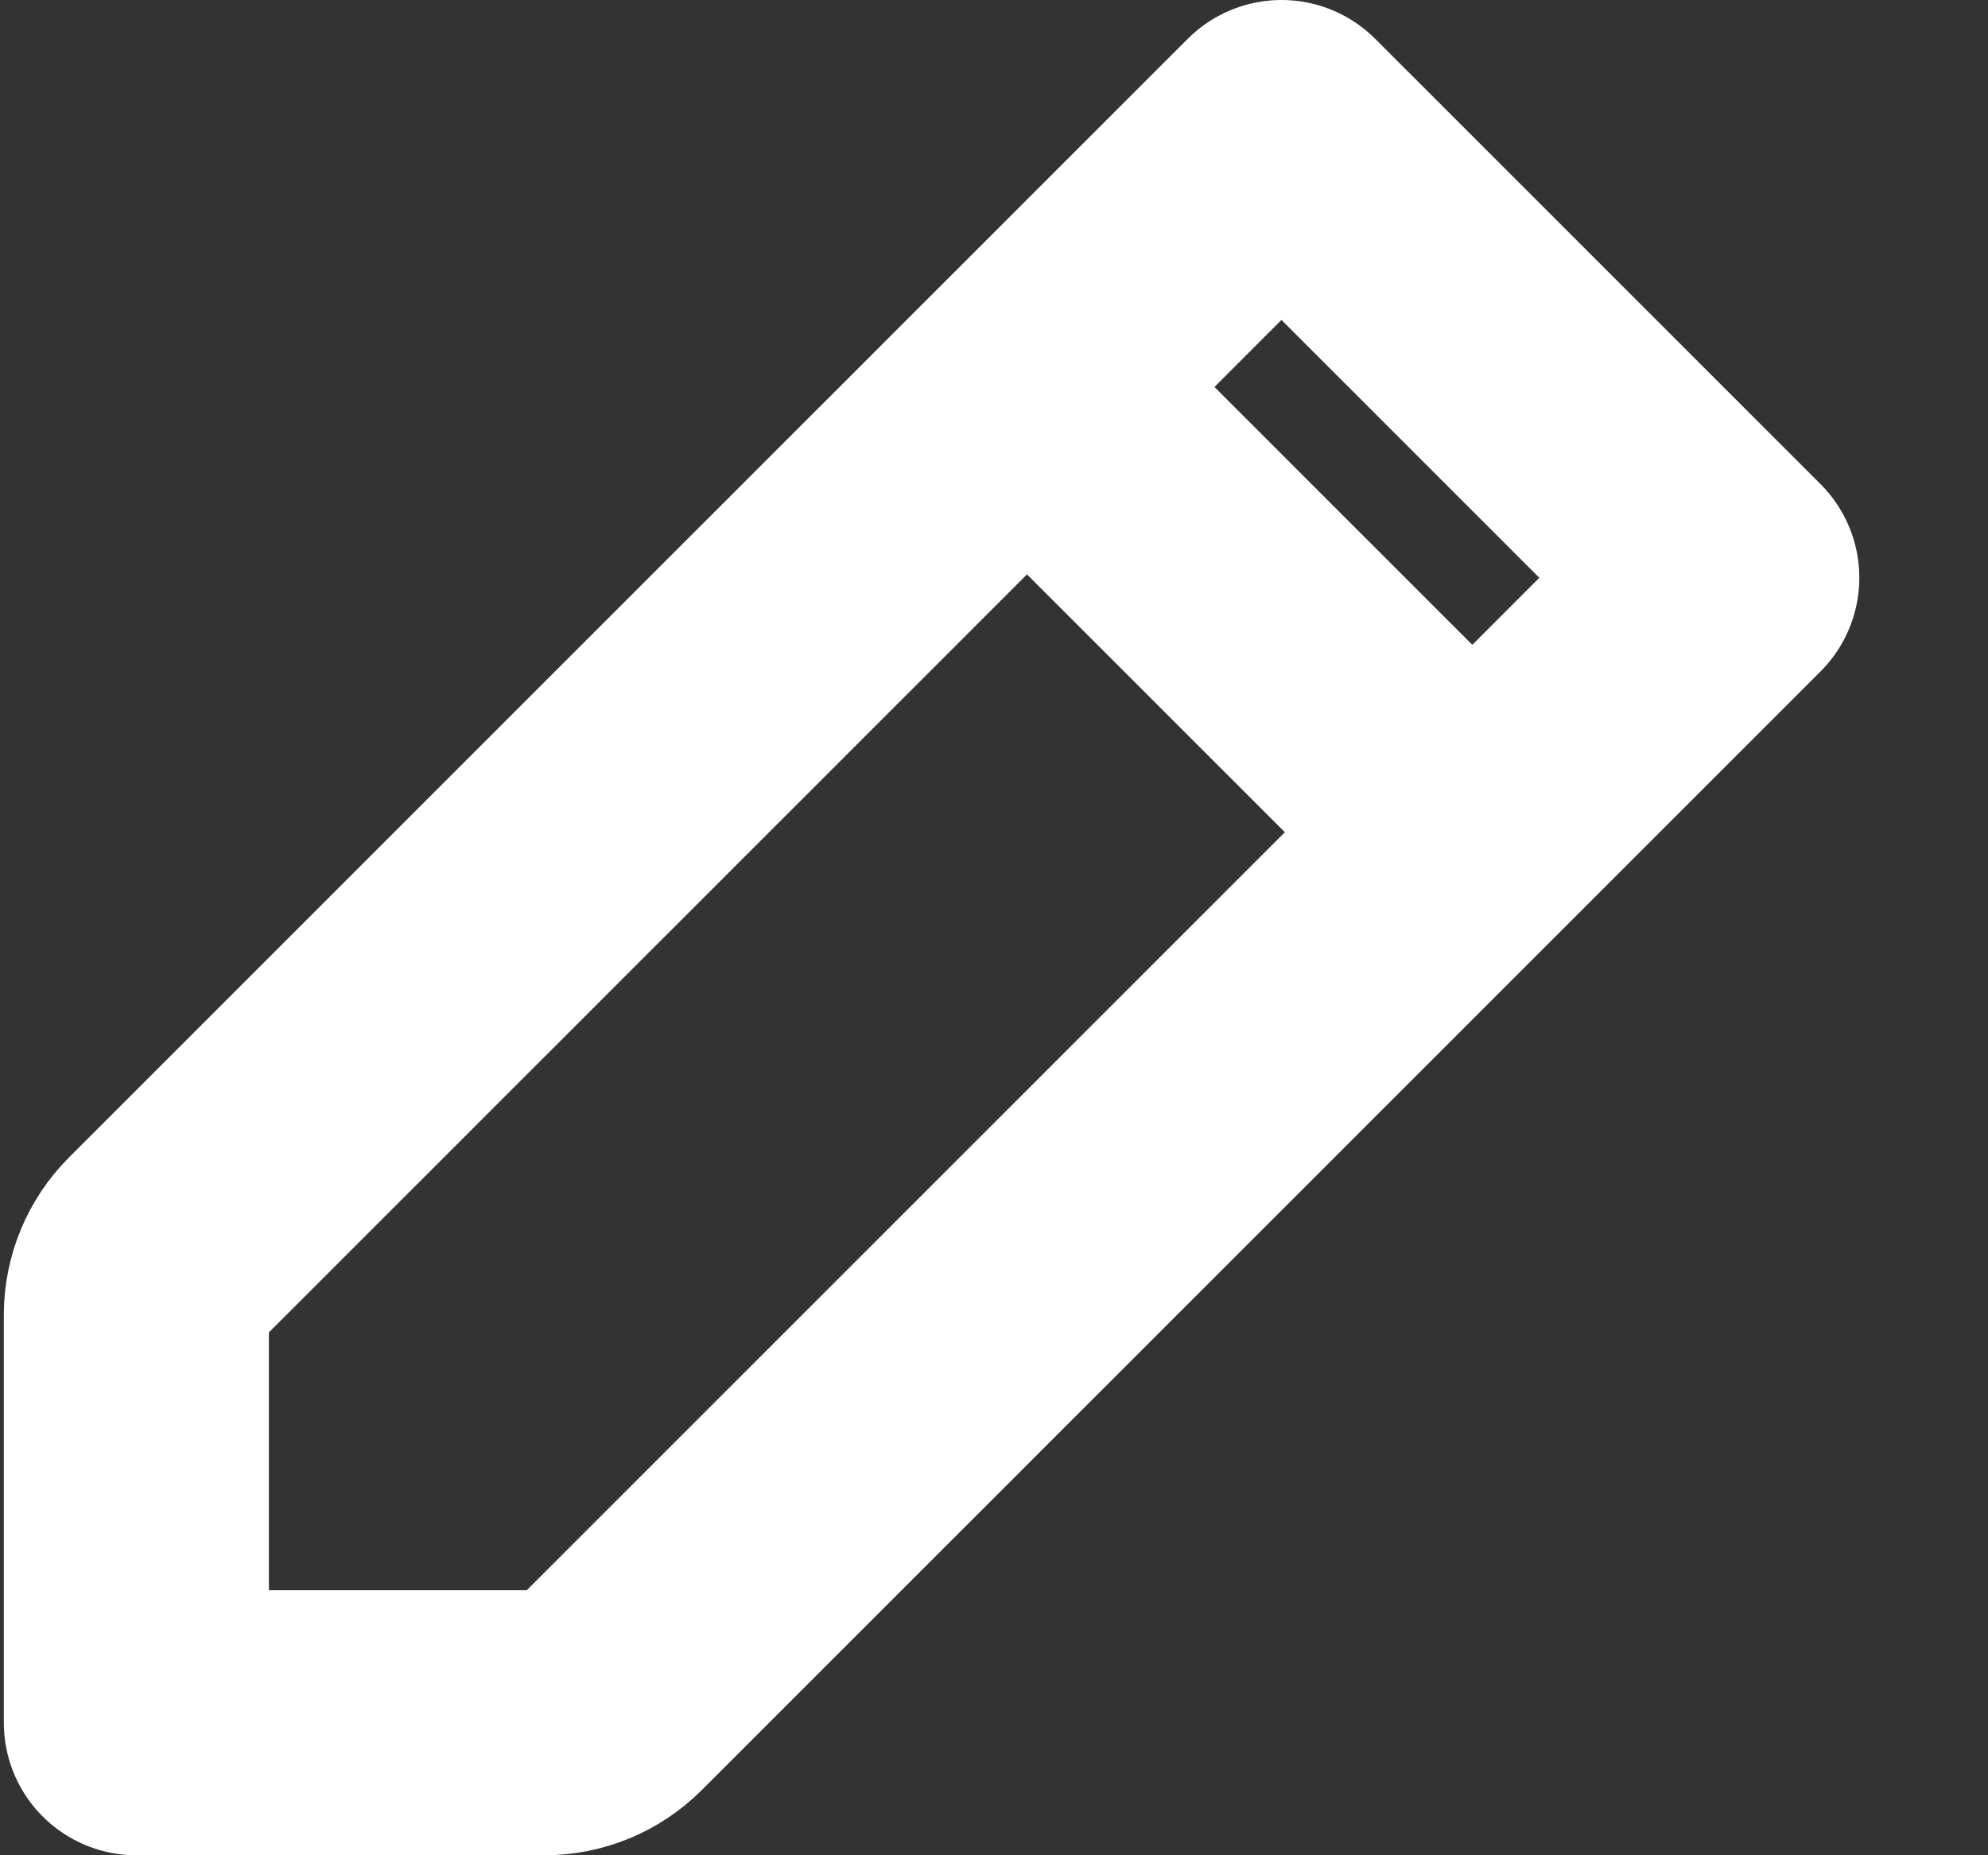 <svg width="15" height="14" viewBox="0 0 15 14" fill="none" xmlns="http://www.w3.org/2000/svg">
<rect x="0" y="0" width="15" height="14" fill="#333333" stroke="none"/>
<path d="M7.749 2.92L9.669 1L13.029 4.36L11.109 6.28M7.749 2.92L1.228 9.441C1.101 9.568 1.029 9.741 1.029 9.921V13H4.108C4.288 13 4.461 12.928 4.588 12.801L11.109 6.28M7.749 2.92L11.109 6.28" stroke="white" stroke-width="2" stroke-linecap="round" stroke-linejoin="round"/>
</svg>
